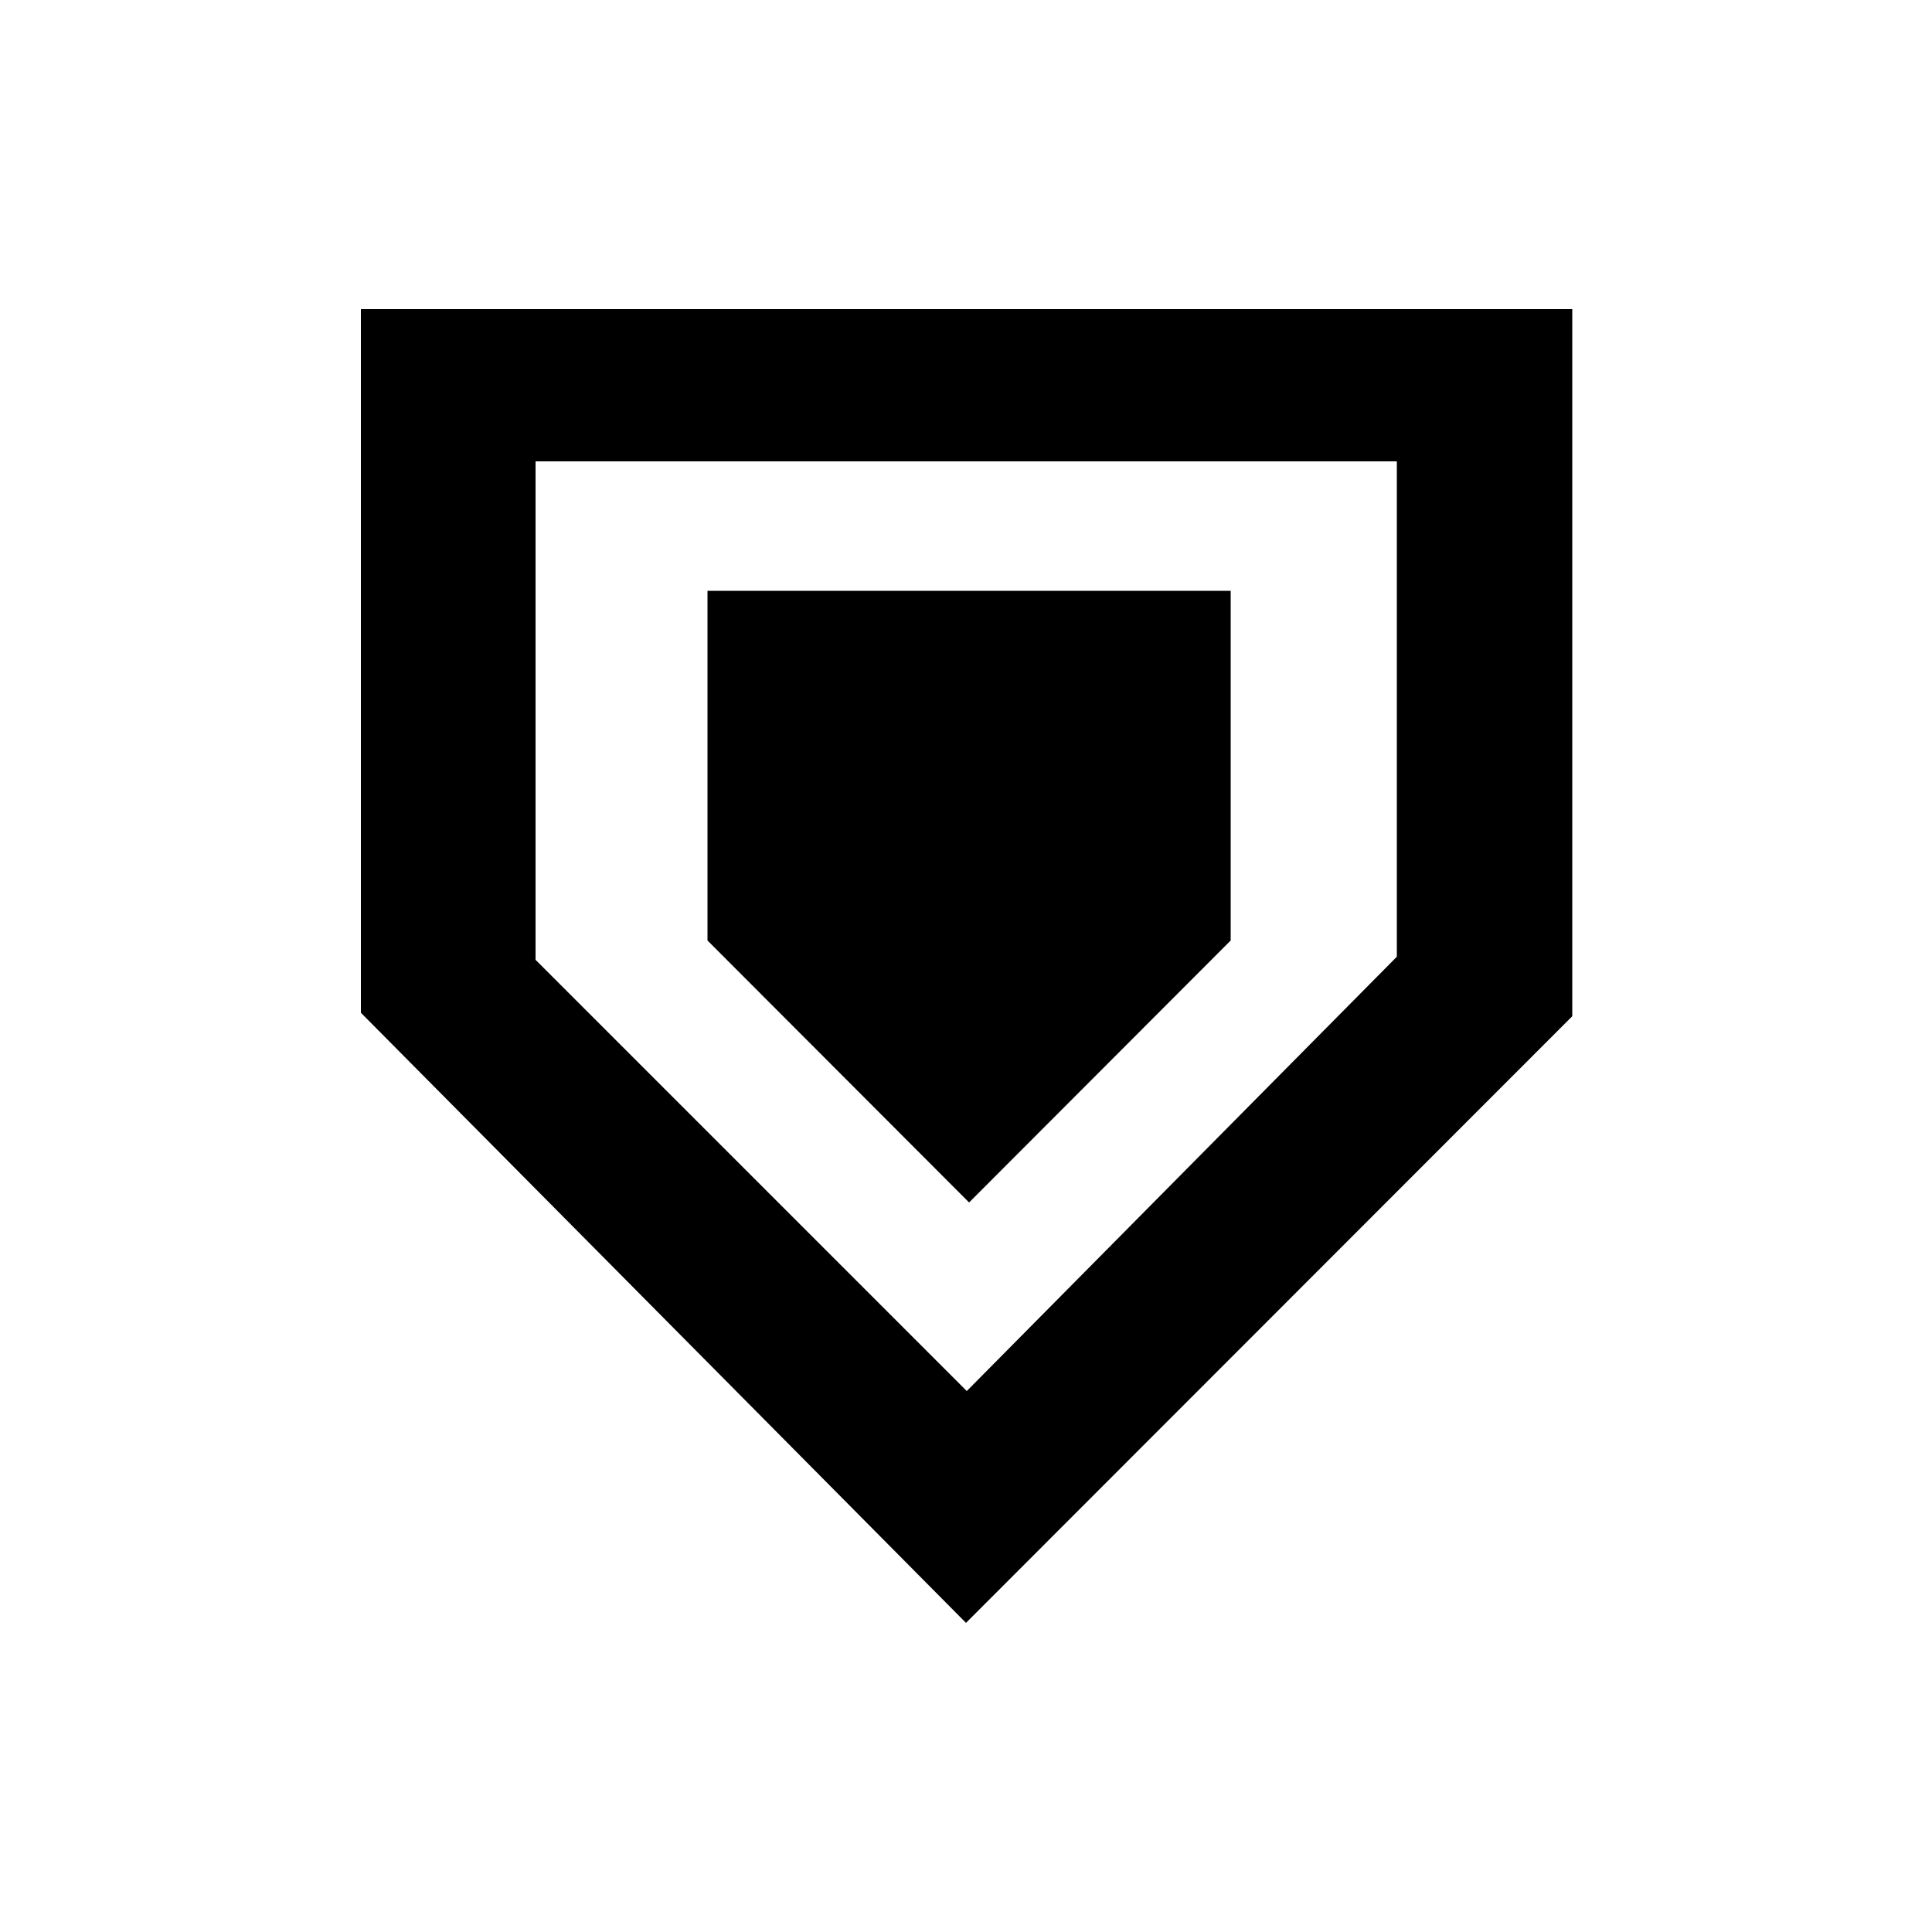 <svg id="Layer_1" data-name="Layer 1" xmlns="http://www.w3.org/2000/svg" viewBox="0 0 50 50"><g id="Layer_2" data-name="Layer 2"><g id="Layer_1-2" data-name="Layer 1-2"><line x2="50" fill="none"/><line x1="50" y1="50" y2="50" fill="none"/></g><g id="Armor"><g id="magicShield"><polygon points="25.08 31.12 31.82 24.37 31.85 24.34 31.85 15.29 18.31 15.29 18.31 24.34 18.34 24.37 25.08 31.12"/><path d="M141.59,140v.49l0,0v17.72L157.25,174l15.69-15.7V140.53h0V140Zm26.81,16.76L157.27,168l-11.16-11.16V143.94H168.4Z" transform="translate(-132.25 -132)"/></g></g></g></svg>